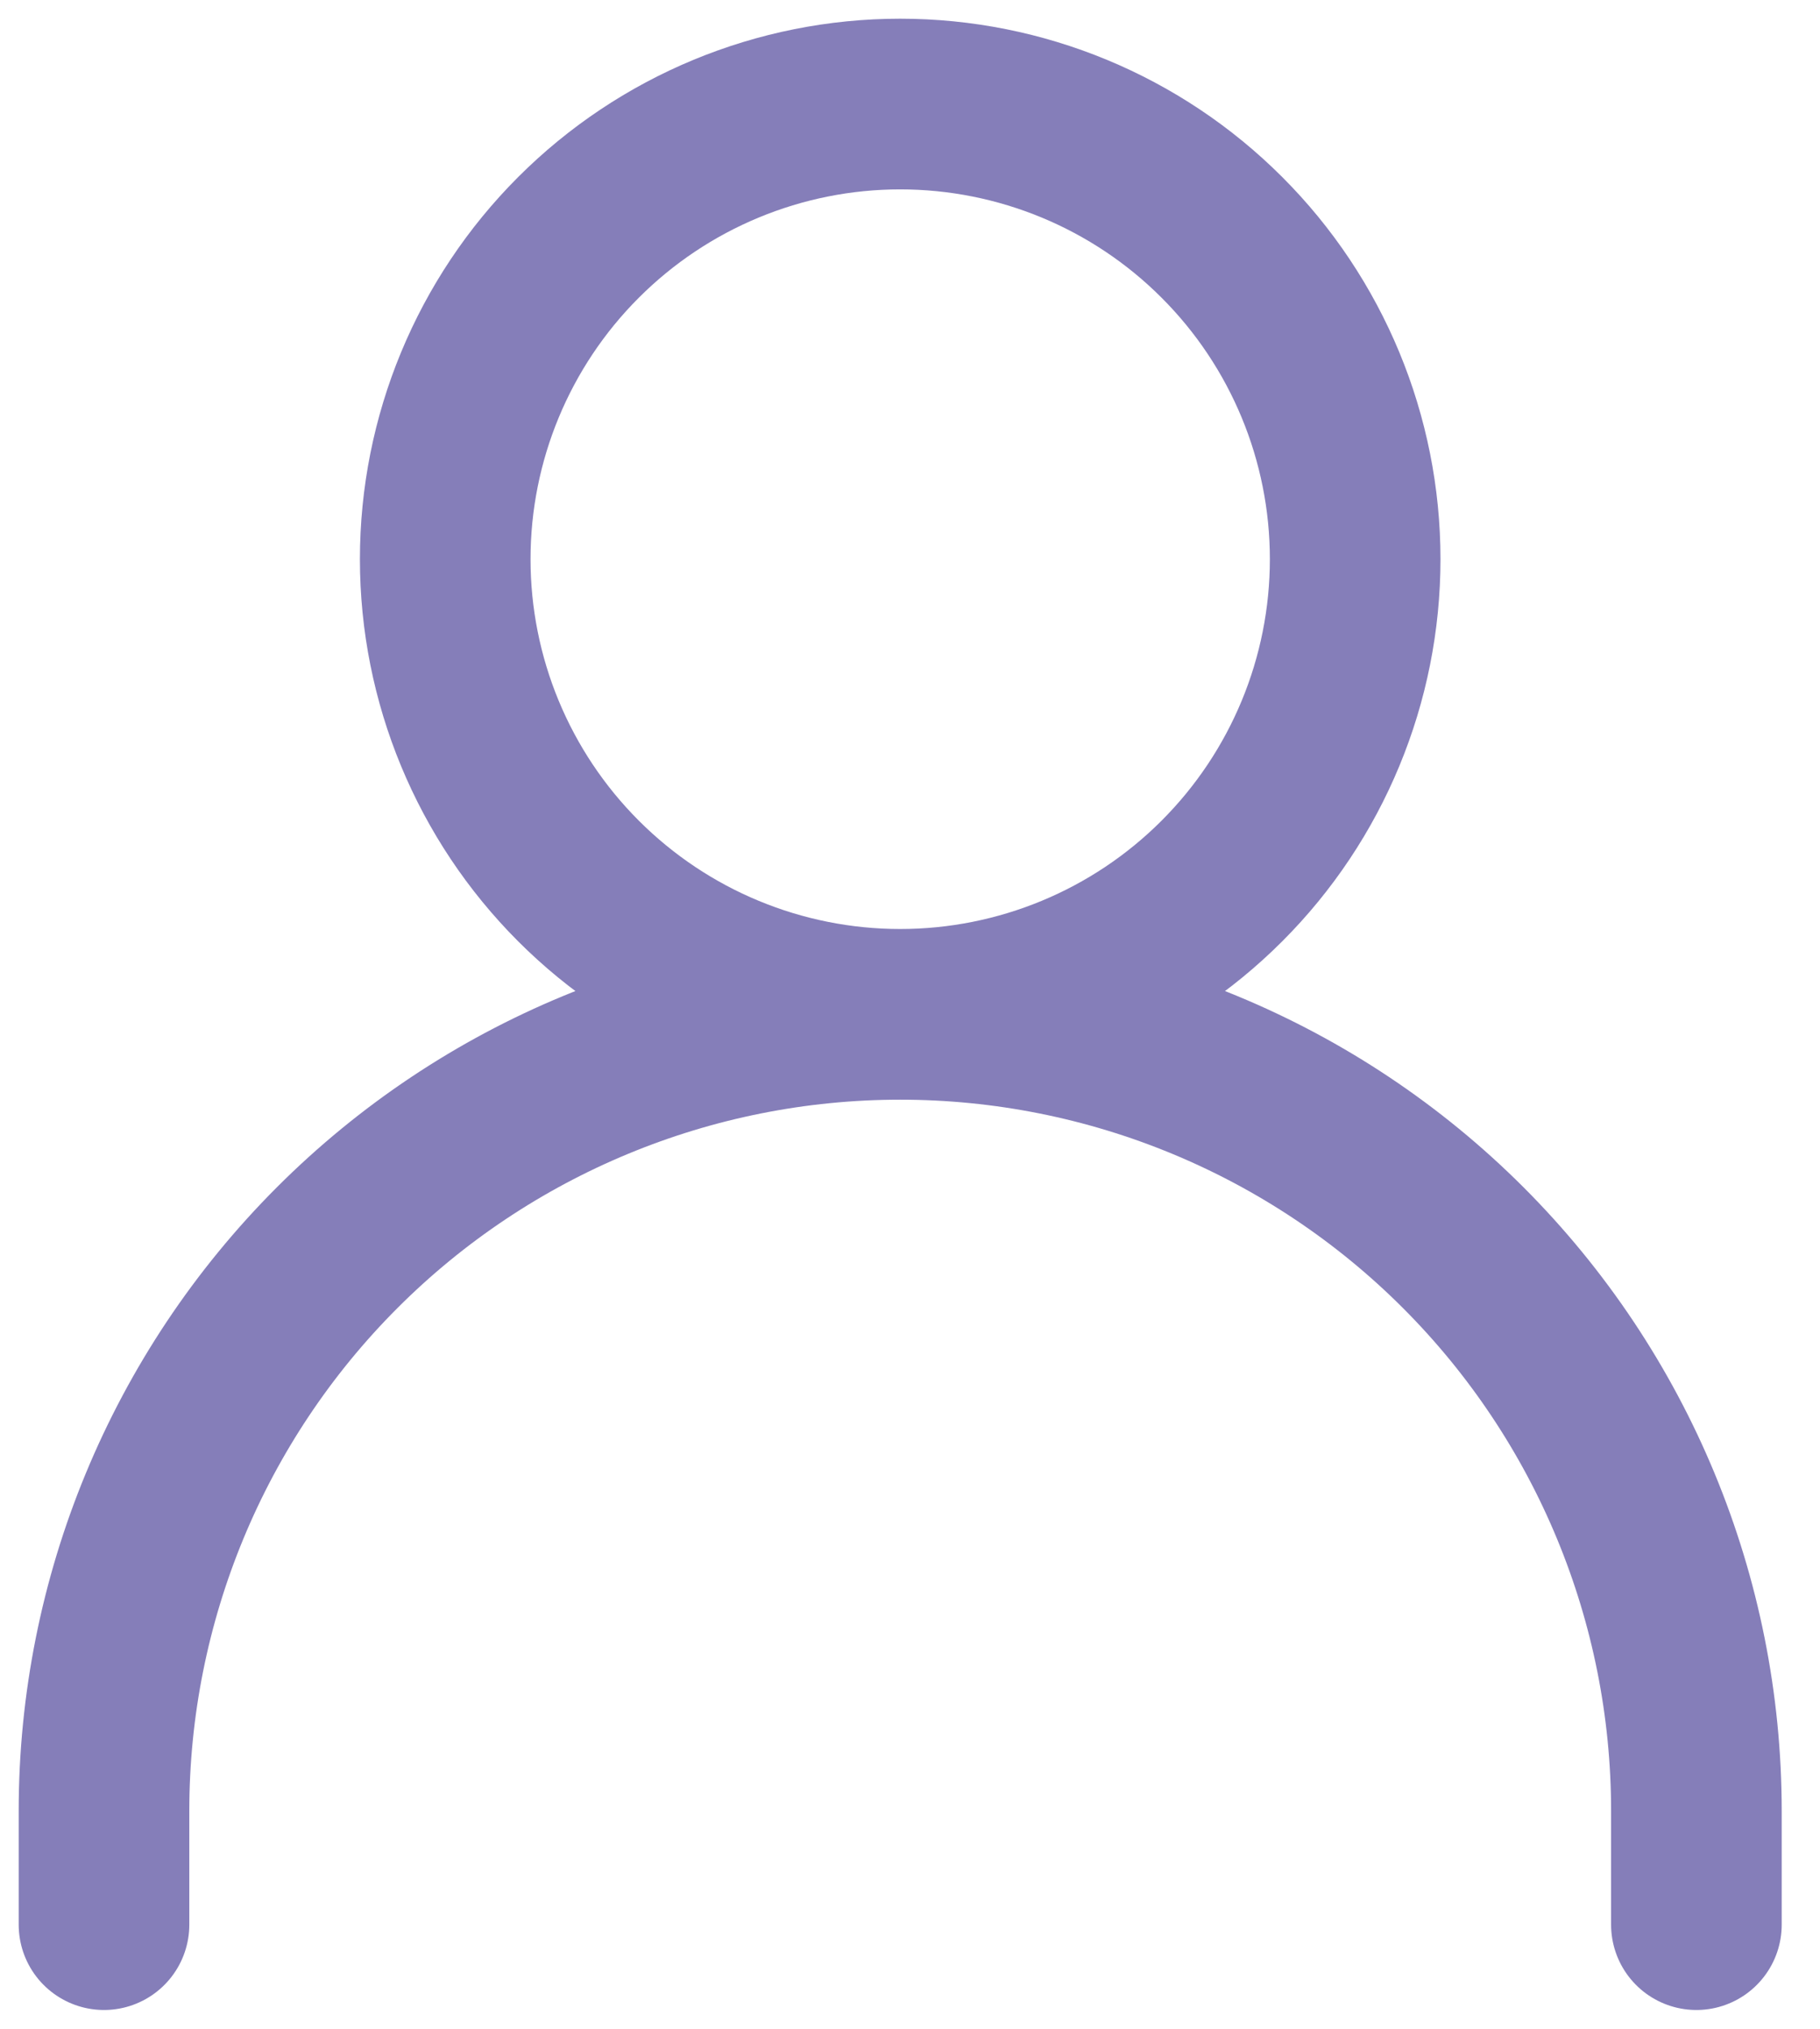 <svg width="35" height="39" viewBox="0 0 35 39" fill="none" xmlns="http://www.w3.org/2000/svg">
<path id="Vector" d="M2 36.998V34.81C2 30.75 3.613 26.855 6.485 23.983C9.356 21.112 13.251 19.499 17.311 19.499M17.311 19.499C21.372 19.499 25.267 21.112 28.138 23.983C31.01 26.855 32.623 30.75 32.623 34.81V36.998M17.311 19.499C19.632 19.499 21.858 18.577 23.498 16.936C25.139 15.295 26.061 13.07 26.061 10.749C26.061 8.429 25.139 6.203 23.498 4.563C21.858 2.922 19.632 2 17.311 2C14.991 2 12.766 2.922 11.125 4.563C9.484 6.203 8.562 8.429 8.562 10.749C8.562 13.07 9.484 15.295 11.125 16.936C12.766 18.577 14.991 19.499 17.311 19.499Z" stroke="#857EB9" stroke-width="3.281" stroke-linecap="round" stroke-linejoin="round"/>
</svg>
